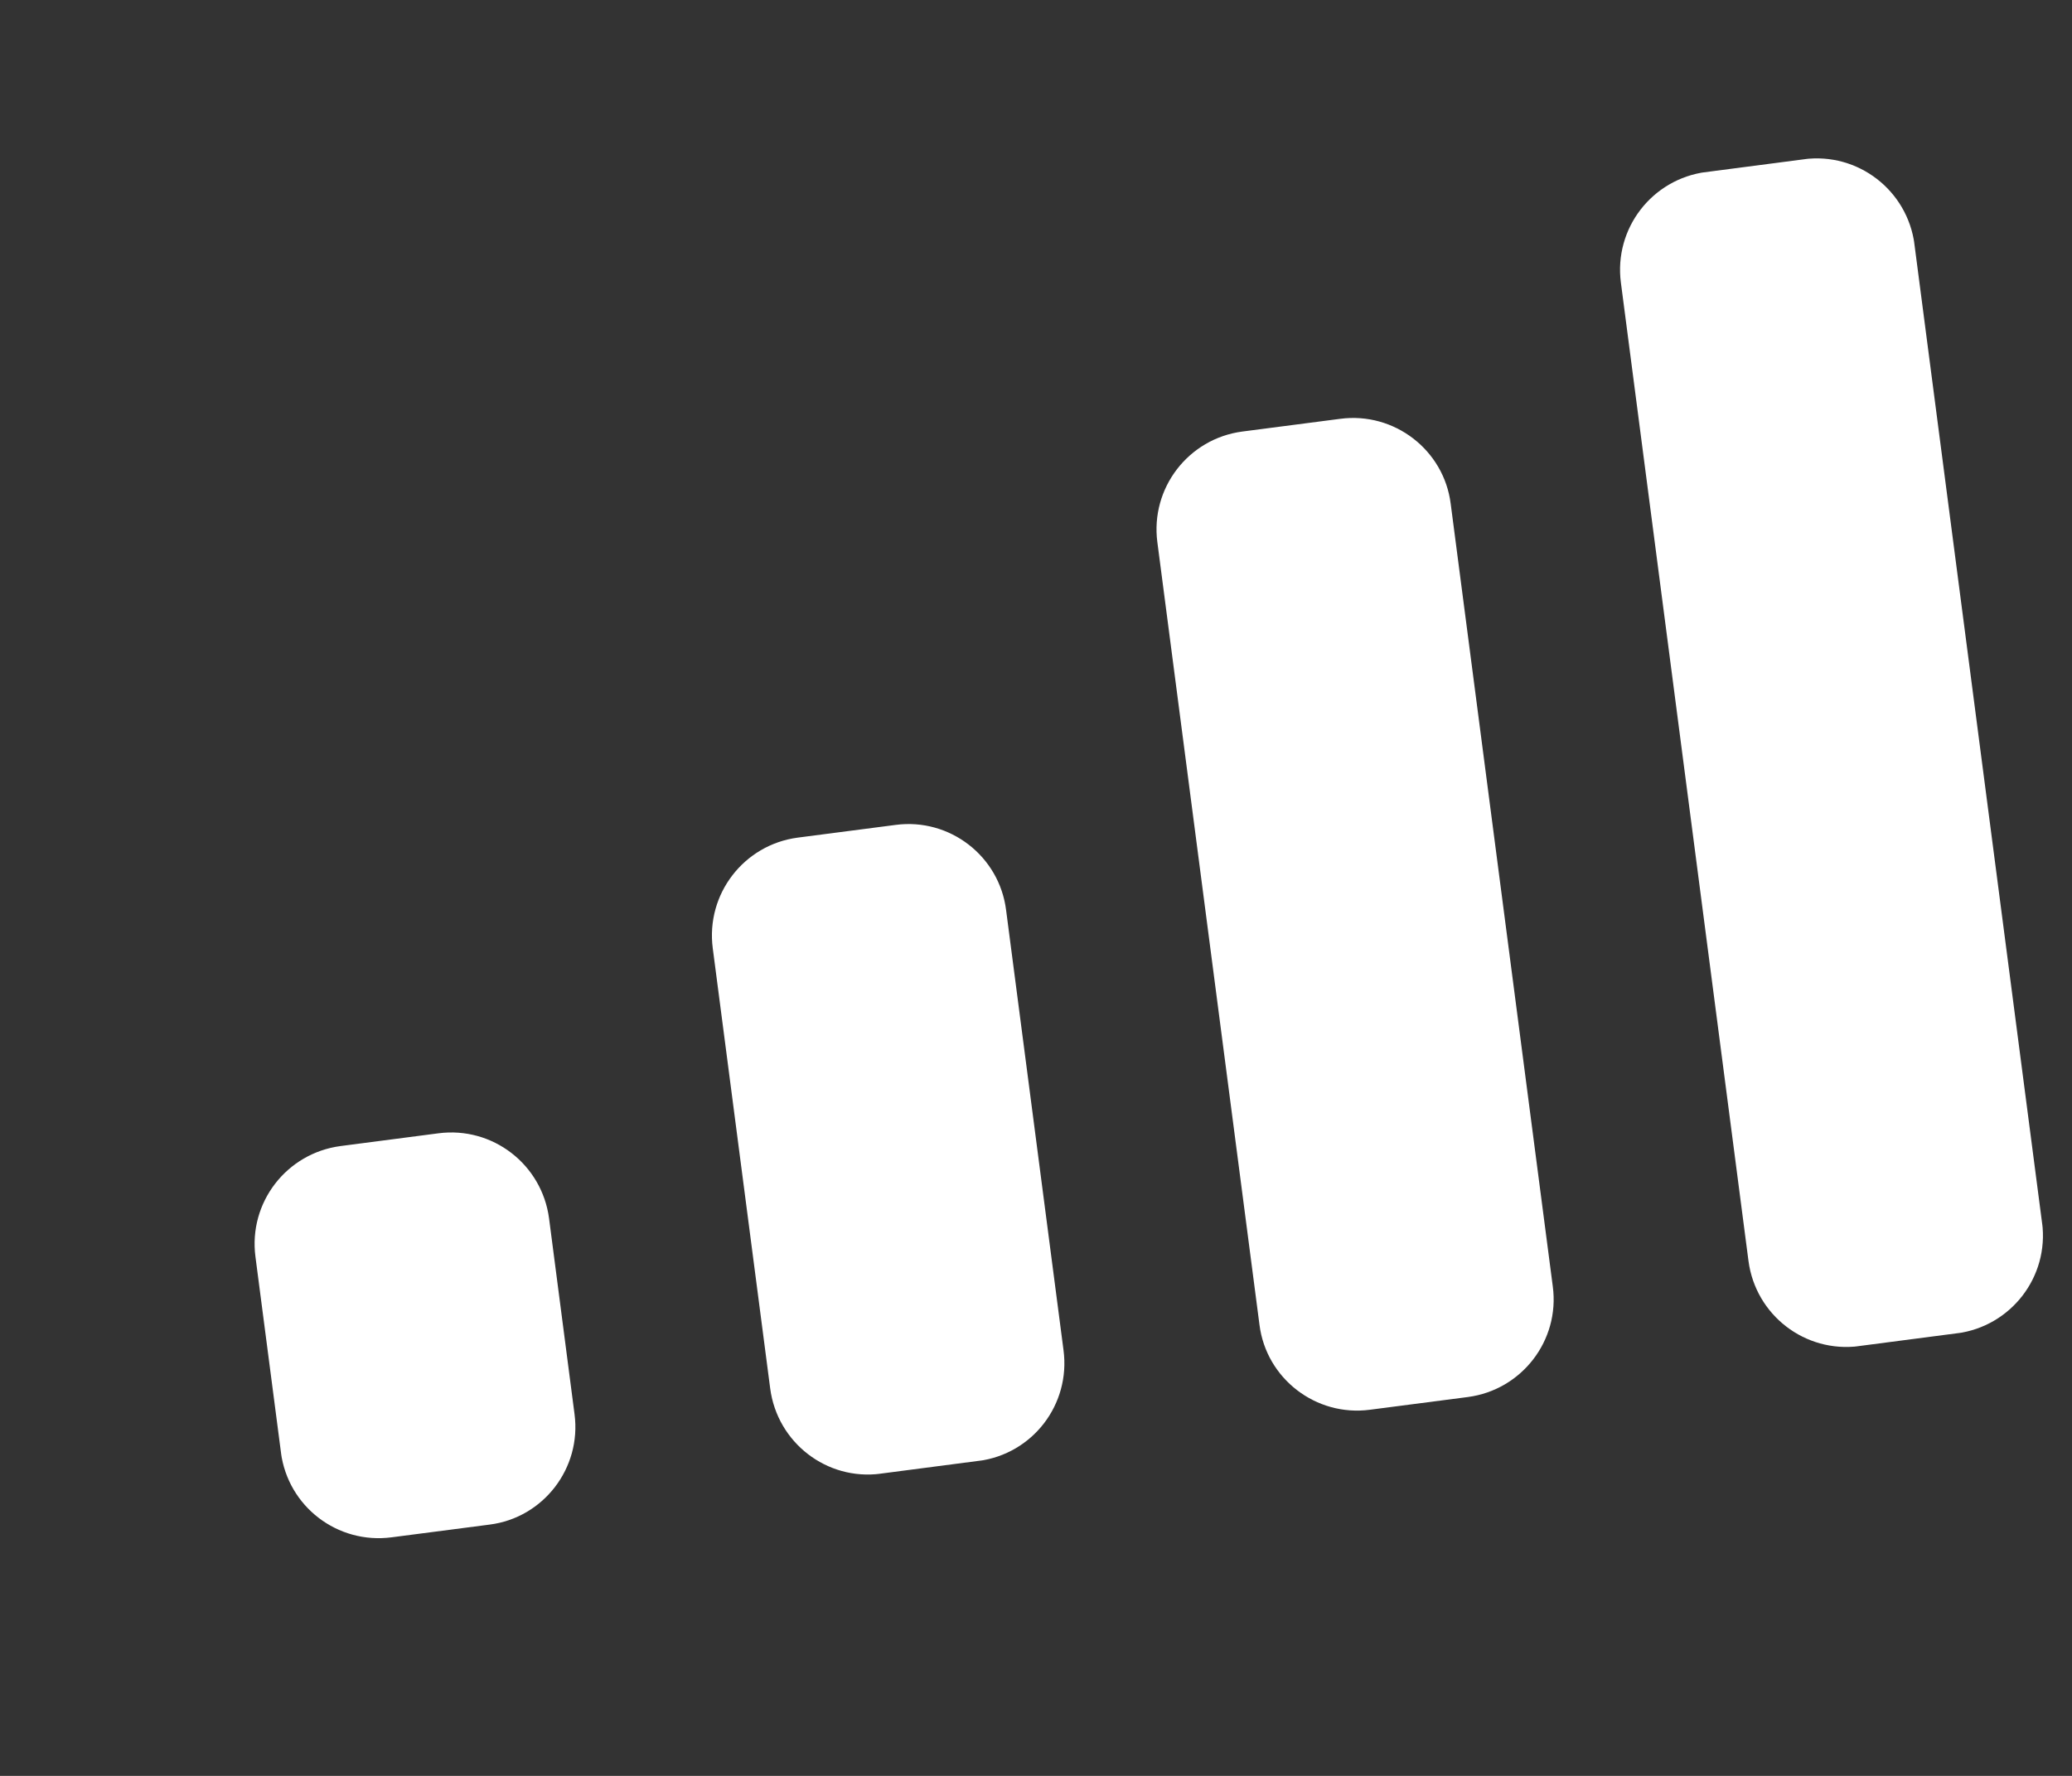 <?xml version="1.0" encoding="UTF-8" standalone="no"?><svg width='7' height='6' viewBox='0 0 7 6' fill='none' xmlns='http://www.w3.org/2000/svg'>
<rect x="0" y="0" width="7" height="6" fill="#333333" stroke="none"/>
<g clip-path='url(#clip0_545_696)'>
<path d='M3.91 1.832C3.886 1.649 4.015 1.482 4.197 1.458L4.528 1.415C4.71 1.391 4.878 1.52 4.901 1.702L5.246 4.347C5.27 4.529 5.141 4.696 4.959 4.72L4.628 4.763C4.446 4.787 4.278 4.658 4.255 4.476L3.91 1.832Z' fill='white'/>
<path d='M5.476 0.955C5.452 0.772 5.581 0.605 5.764 0.581L6.094 0.538C6.277 0.514 6.444 0.643 6.468 0.826L6.899 4.131C6.923 4.314 6.794 4.481 6.611 4.505L6.281 4.548C6.098 4.572 5.931 4.443 5.907 4.26L5.476 0.955Z' fill='white'/>
<path d='M2.408 3.204C2.384 3.021 2.513 2.854 2.695 2.83L3.026 2.787C3.208 2.763 3.376 2.892 3.399 3.075L3.593 4.562C3.617 4.745 3.489 4.912 3.306 4.936L2.975 4.979C2.793 5.003 2.626 4.874 2.602 4.691L2.408 3.204Z' fill='white'/>
<path d='M0.863 4.246C0.839 4.063 0.968 3.896 1.151 3.872L1.481 3.829C1.664 3.805 1.831 3.934 1.855 4.117L1.941 4.778C1.965 4.96 1.836 5.128 1.654 5.151L1.323 5.194C1.14 5.218 0.973 5.09 0.949 4.907L0.863 4.246Z' fill='white'/>
</g>
<defs>
<clipPath id='clip0_545_696'>
<rect width='6' height='4' fill='white' transform='translate(0.475 1.271) rotate(-7.43)'/>
</clipPath>
</defs>
</svg>
